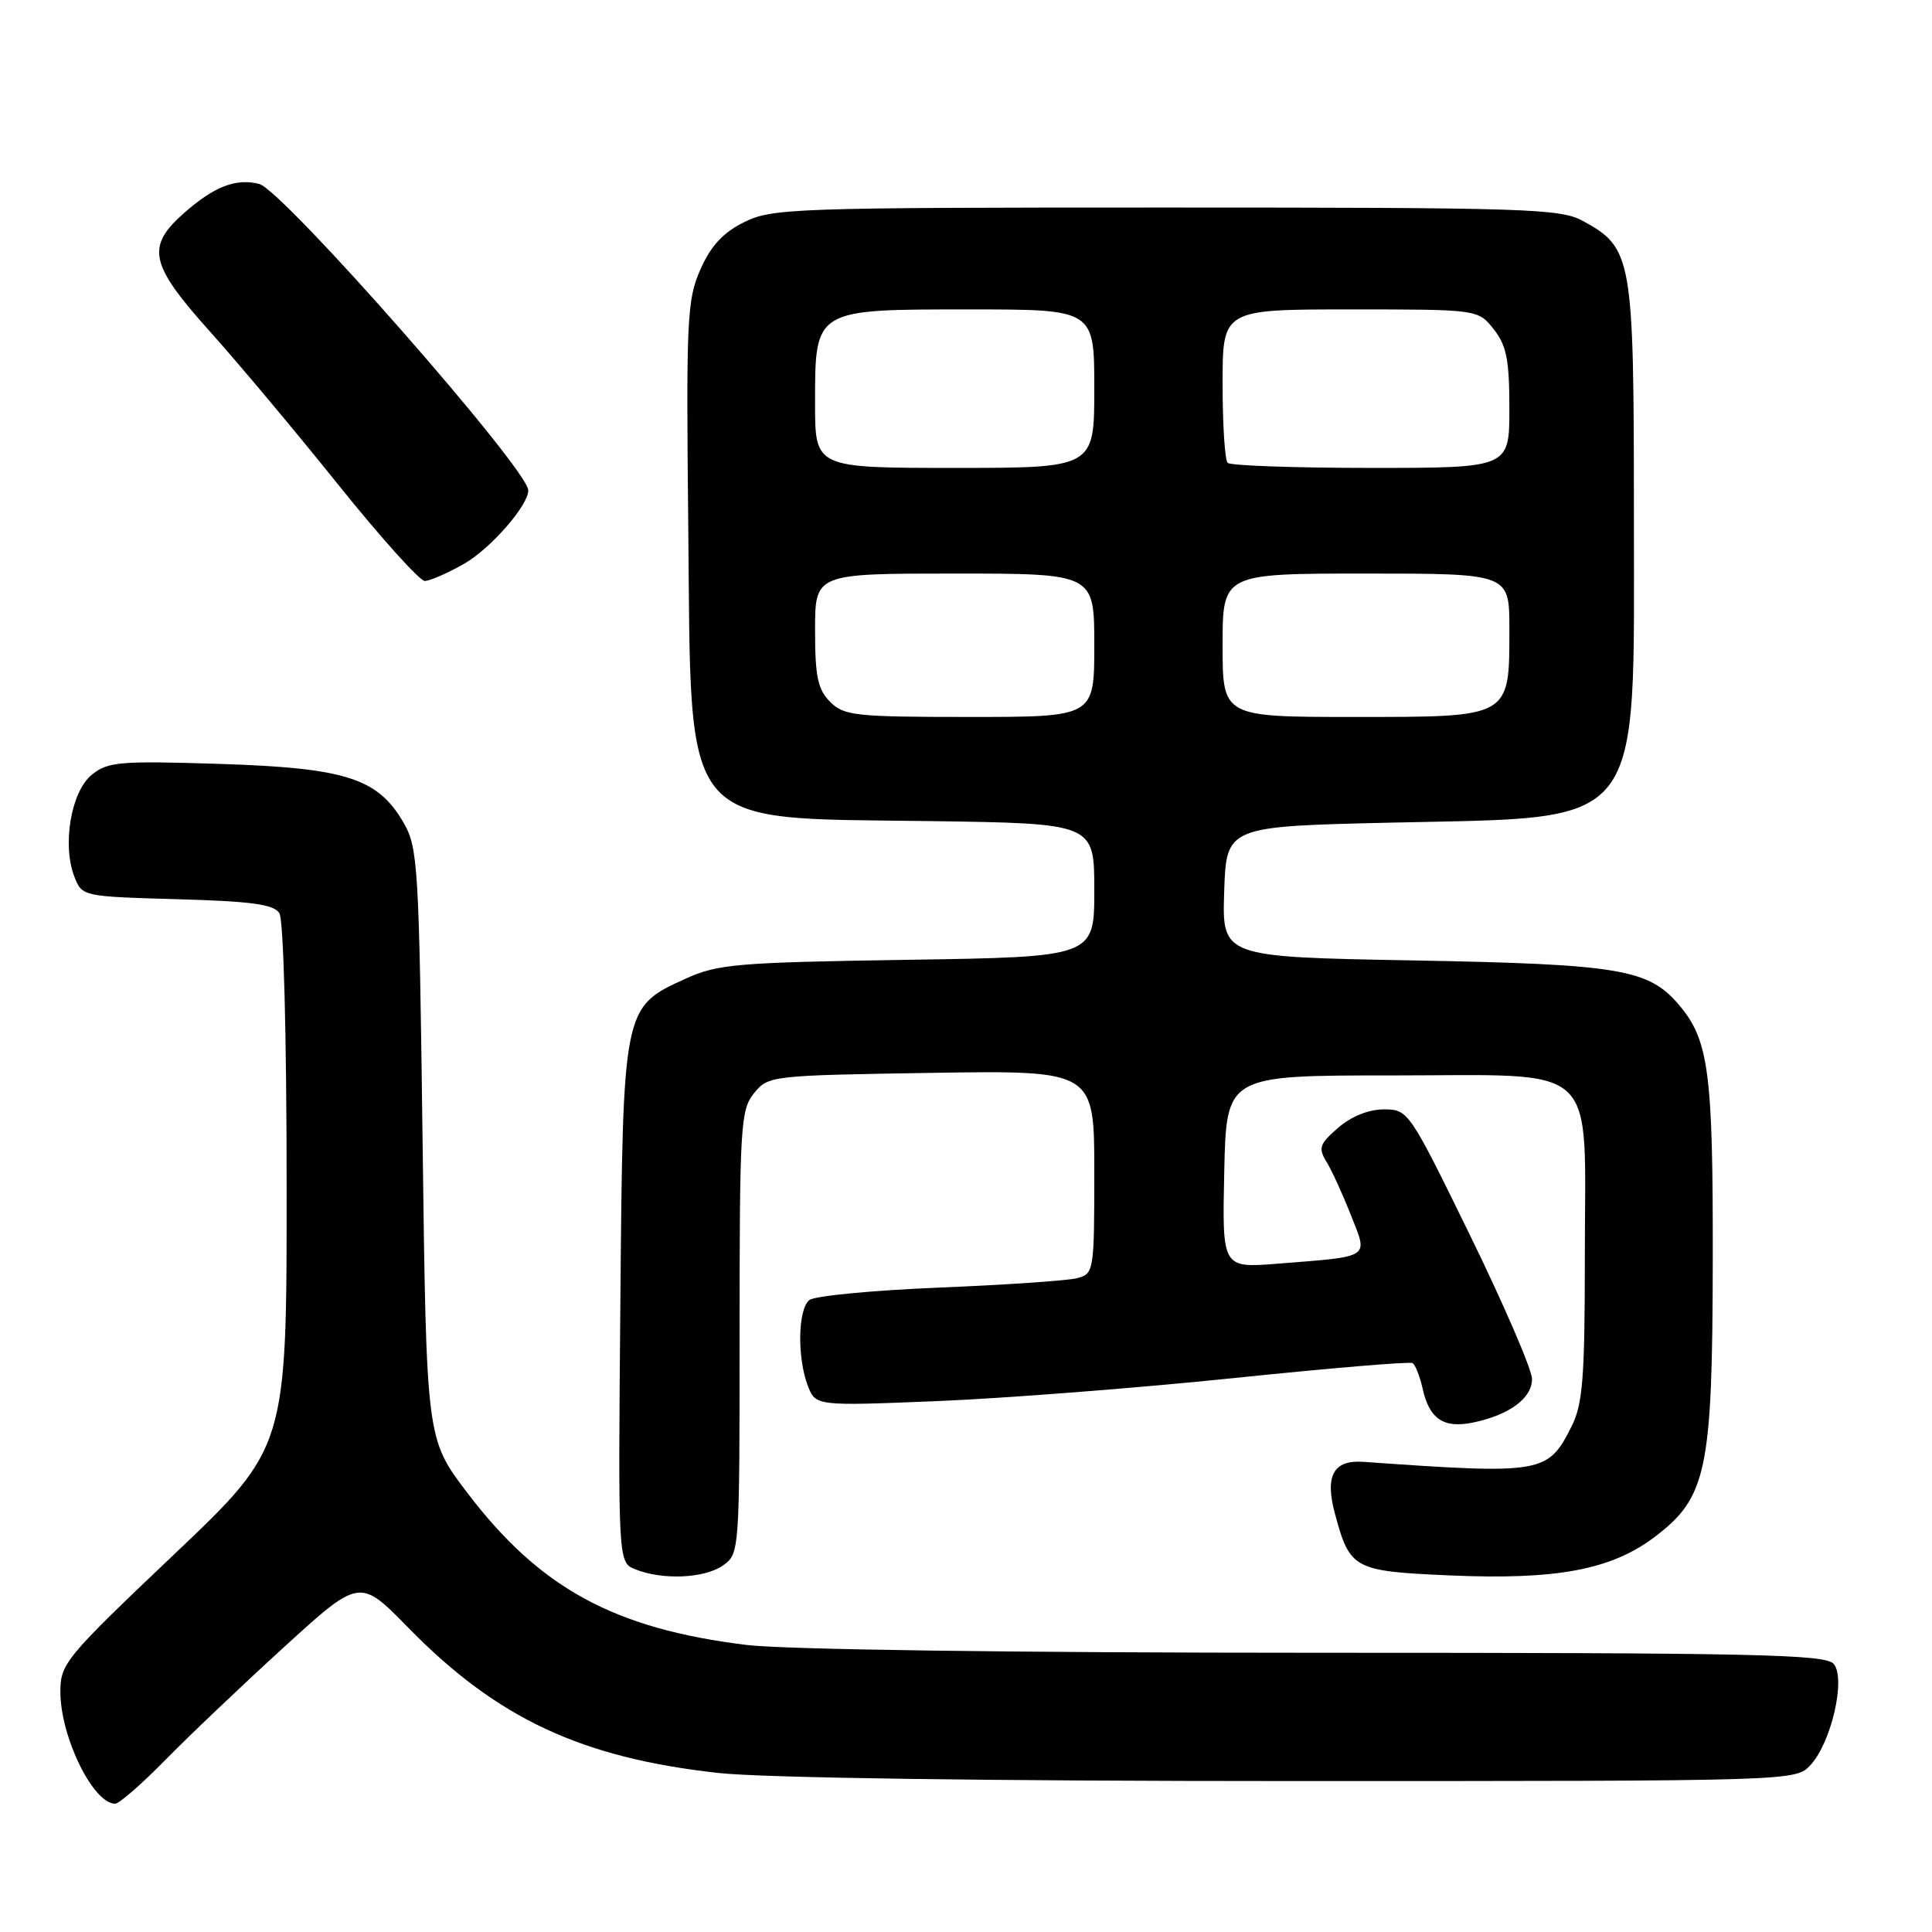 <?xml version="1.0" encoding="UTF-8" standalone="no"?>
<!DOCTYPE svg PUBLIC "-//W3C//DTD SVG 1.1//EN" "http://www.w3.org/Graphics/SVG/1.1/DTD/svg11.dtd" >
<svg xmlns="http://www.w3.org/2000/svg" xmlns:xlink="http://www.w3.org/1999/xlink" version="1.1" viewBox="0 0 256 256">
 <g >
 <path fill="currentColor"
d=" M 21.86 233.25 C 24.96 230.09 32.03 223.36 37.58 218.30 C 47.66 209.10 47.66 209.10 54.08 215.66 C 65.85 227.70 77.00 232.92 95.21 234.93 C 101.14 235.58 130.84 236.00 171.42 236.00 C 237.79 236.00 237.93 236.00 239.89 233.89 C 242.65 230.93 244.61 222.44 242.98 220.48 C 241.92 219.20 232.65 219.00 174.60 219.00 C 134.52 219.00 104.03 218.58 98.97 217.97 C 81.38 215.82 71.55 210.47 61.91 197.79 C 56.50 190.68 56.50 190.68 56.00 151.59 C 55.53 114.64 55.39 112.31 53.47 109.00 C 50.06 103.11 45.79 101.75 29.09 101.22 C 15.81 100.80 14.29 100.93 12.15 102.67 C 9.42 104.89 8.22 111.93 9.85 116.15 C 10.87 118.78 10.91 118.79 23.47 119.15 C 33.30 119.42 36.28 119.83 37.02 121.00 C 37.57 121.87 37.98 137.07 37.98 157.15 C 38.00 191.80 38.00 191.80 23.00 206.03 C 8.67 219.64 8.00 220.44 8.00 224.17 C 8.00 230.15 12.34 239.00 15.26 239.00 C 15.79 239.00 18.76 236.41 21.86 233.25 Z  M 95.78 207.44 C 97.99 205.89 98.00 205.73 98.00 176.55 C 98.00 149.17 98.13 147.06 99.91 144.86 C 101.79 142.53 102.12 142.50 123.41 142.16 C 145.00 141.83 145.00 141.83 145.00 155.30 C 145.00 168.42 144.94 168.78 142.75 169.36 C 141.51 169.69 133.30 170.25 124.50 170.61 C 115.70 170.97 107.94 171.71 107.25 172.26 C 105.73 173.45 105.61 179.85 107.03 183.59 C 108.07 186.31 108.07 186.31 124.28 185.65 C 133.20 185.28 150.85 183.91 163.50 182.60 C 176.15 181.29 186.80 180.39 187.17 180.62 C 187.54 180.84 188.13 182.34 188.49 183.94 C 189.38 188.02 191.28 189.31 195.21 188.49 C 200.00 187.49 203.00 185.27 203.00 182.73 C 203.00 181.50 199.32 172.96 194.82 163.75 C 186.72 147.18 186.60 147.00 183.37 147.00 C 181.35 147.00 179.05 147.93 177.31 149.44 C 174.83 151.59 174.65 152.12 175.78 153.96 C 176.48 155.11 177.93 158.28 179.00 161.01 C 181.29 166.80 181.82 166.45 169.22 167.45 C 161.94 168.02 161.94 168.02 162.22 155.26 C 162.50 142.50 162.50 142.50 184.34 142.50 C 212.35 142.50 210.00 140.32 210.00 166.36 C 210.00 182.58 209.73 186.03 208.25 188.99 C 205.10 195.26 204.44 195.38 180.63 193.70 C 176.69 193.43 175.53 195.54 176.88 200.55 C 178.87 207.93 179.34 208.19 192.08 208.75 C 206.26 209.37 213.51 208.01 219.27 203.64 C 226.16 198.42 226.91 194.86 226.95 167.00 C 226.99 142.17 226.43 137.85 222.53 133.22 C 218.47 128.40 214.74 127.77 187.21 127.26 C 161.93 126.80 161.93 126.80 162.21 118.15 C 162.50 109.50 162.50 109.50 184.50 109.00 C 218.23 108.23 216.50 110.45 216.50 68.00 C 216.50 34.05 216.29 32.85 209.73 29.27 C 206.76 27.64 202.33 27.50 154.50 27.50 C 105.16 27.50 102.30 27.60 98.62 29.43 C 95.81 30.82 94.20 32.56 92.81 35.70 C 91.03 39.72 90.91 42.24 91.20 69.95 C 91.61 110.51 89.82 108.34 123.25 108.80 C 145.00 109.11 145.00 109.11 145.00 117.95 C 145.00 126.80 145.00 126.80 120.25 127.18 C 97.59 127.53 95.11 127.74 90.82 129.69 C 82.53 133.47 82.54 133.39 82.20 172.76 C 81.90 207.03 81.90 207.03 84.20 207.95 C 87.80 209.39 93.34 209.15 95.78 207.44 Z  M 61.47 74.72 C 64.97 72.73 70.00 66.99 70.00 64.98 C 70.00 62.20 37.47 25.16 34.34 24.37 C 31.26 23.60 28.42 24.69 24.43 28.19 C 19.31 32.69 19.80 34.98 27.80 43.91 C 31.55 48.08 39.22 57.24 44.84 64.25 C 50.47 71.26 55.62 76.99 56.29 76.98 C 56.96 76.97 59.29 75.96 61.47 74.72 Z  M 110.00 93.00 C 108.36 91.36 108.00 89.67 108.00 83.50 C 108.00 76.00 108.00 76.00 126.50 76.00 C 145.00 76.00 145.00 76.00 145.00 85.50 C 145.00 95.00 145.00 95.00 128.50 95.00 C 113.33 95.00 111.84 94.84 110.00 93.00 Z  M 162.00 85.50 C 162.00 76.00 162.00 76.00 181.00 76.00 C 200.00 76.00 200.00 76.00 200.00 83.28 C 200.00 95.16 200.29 95.00 179.44 95.00 C 162.00 95.00 162.00 95.00 162.00 85.50 Z  M 108.00 53.50 C 108.00 40.90 107.83 41.00 128.50 41.00 C 145.00 41.00 145.00 41.00 145.00 51.50 C 145.00 62.00 145.00 62.00 126.50 62.00 C 108.00 62.00 108.00 62.00 108.00 53.50 Z  M 162.67 61.33 C 162.30 60.97 162.00 56.24 162.00 50.83 C 162.00 41.00 162.00 41.00 178.93 41.00 C 195.85 41.00 195.85 41.00 197.93 43.63 C 199.63 45.79 200.00 47.69 200.00 54.13 C 200.00 62.00 200.00 62.00 181.67 62.00 C 171.58 62.00 163.03 61.70 162.67 61.33 Z "/>
</g>
</svg>